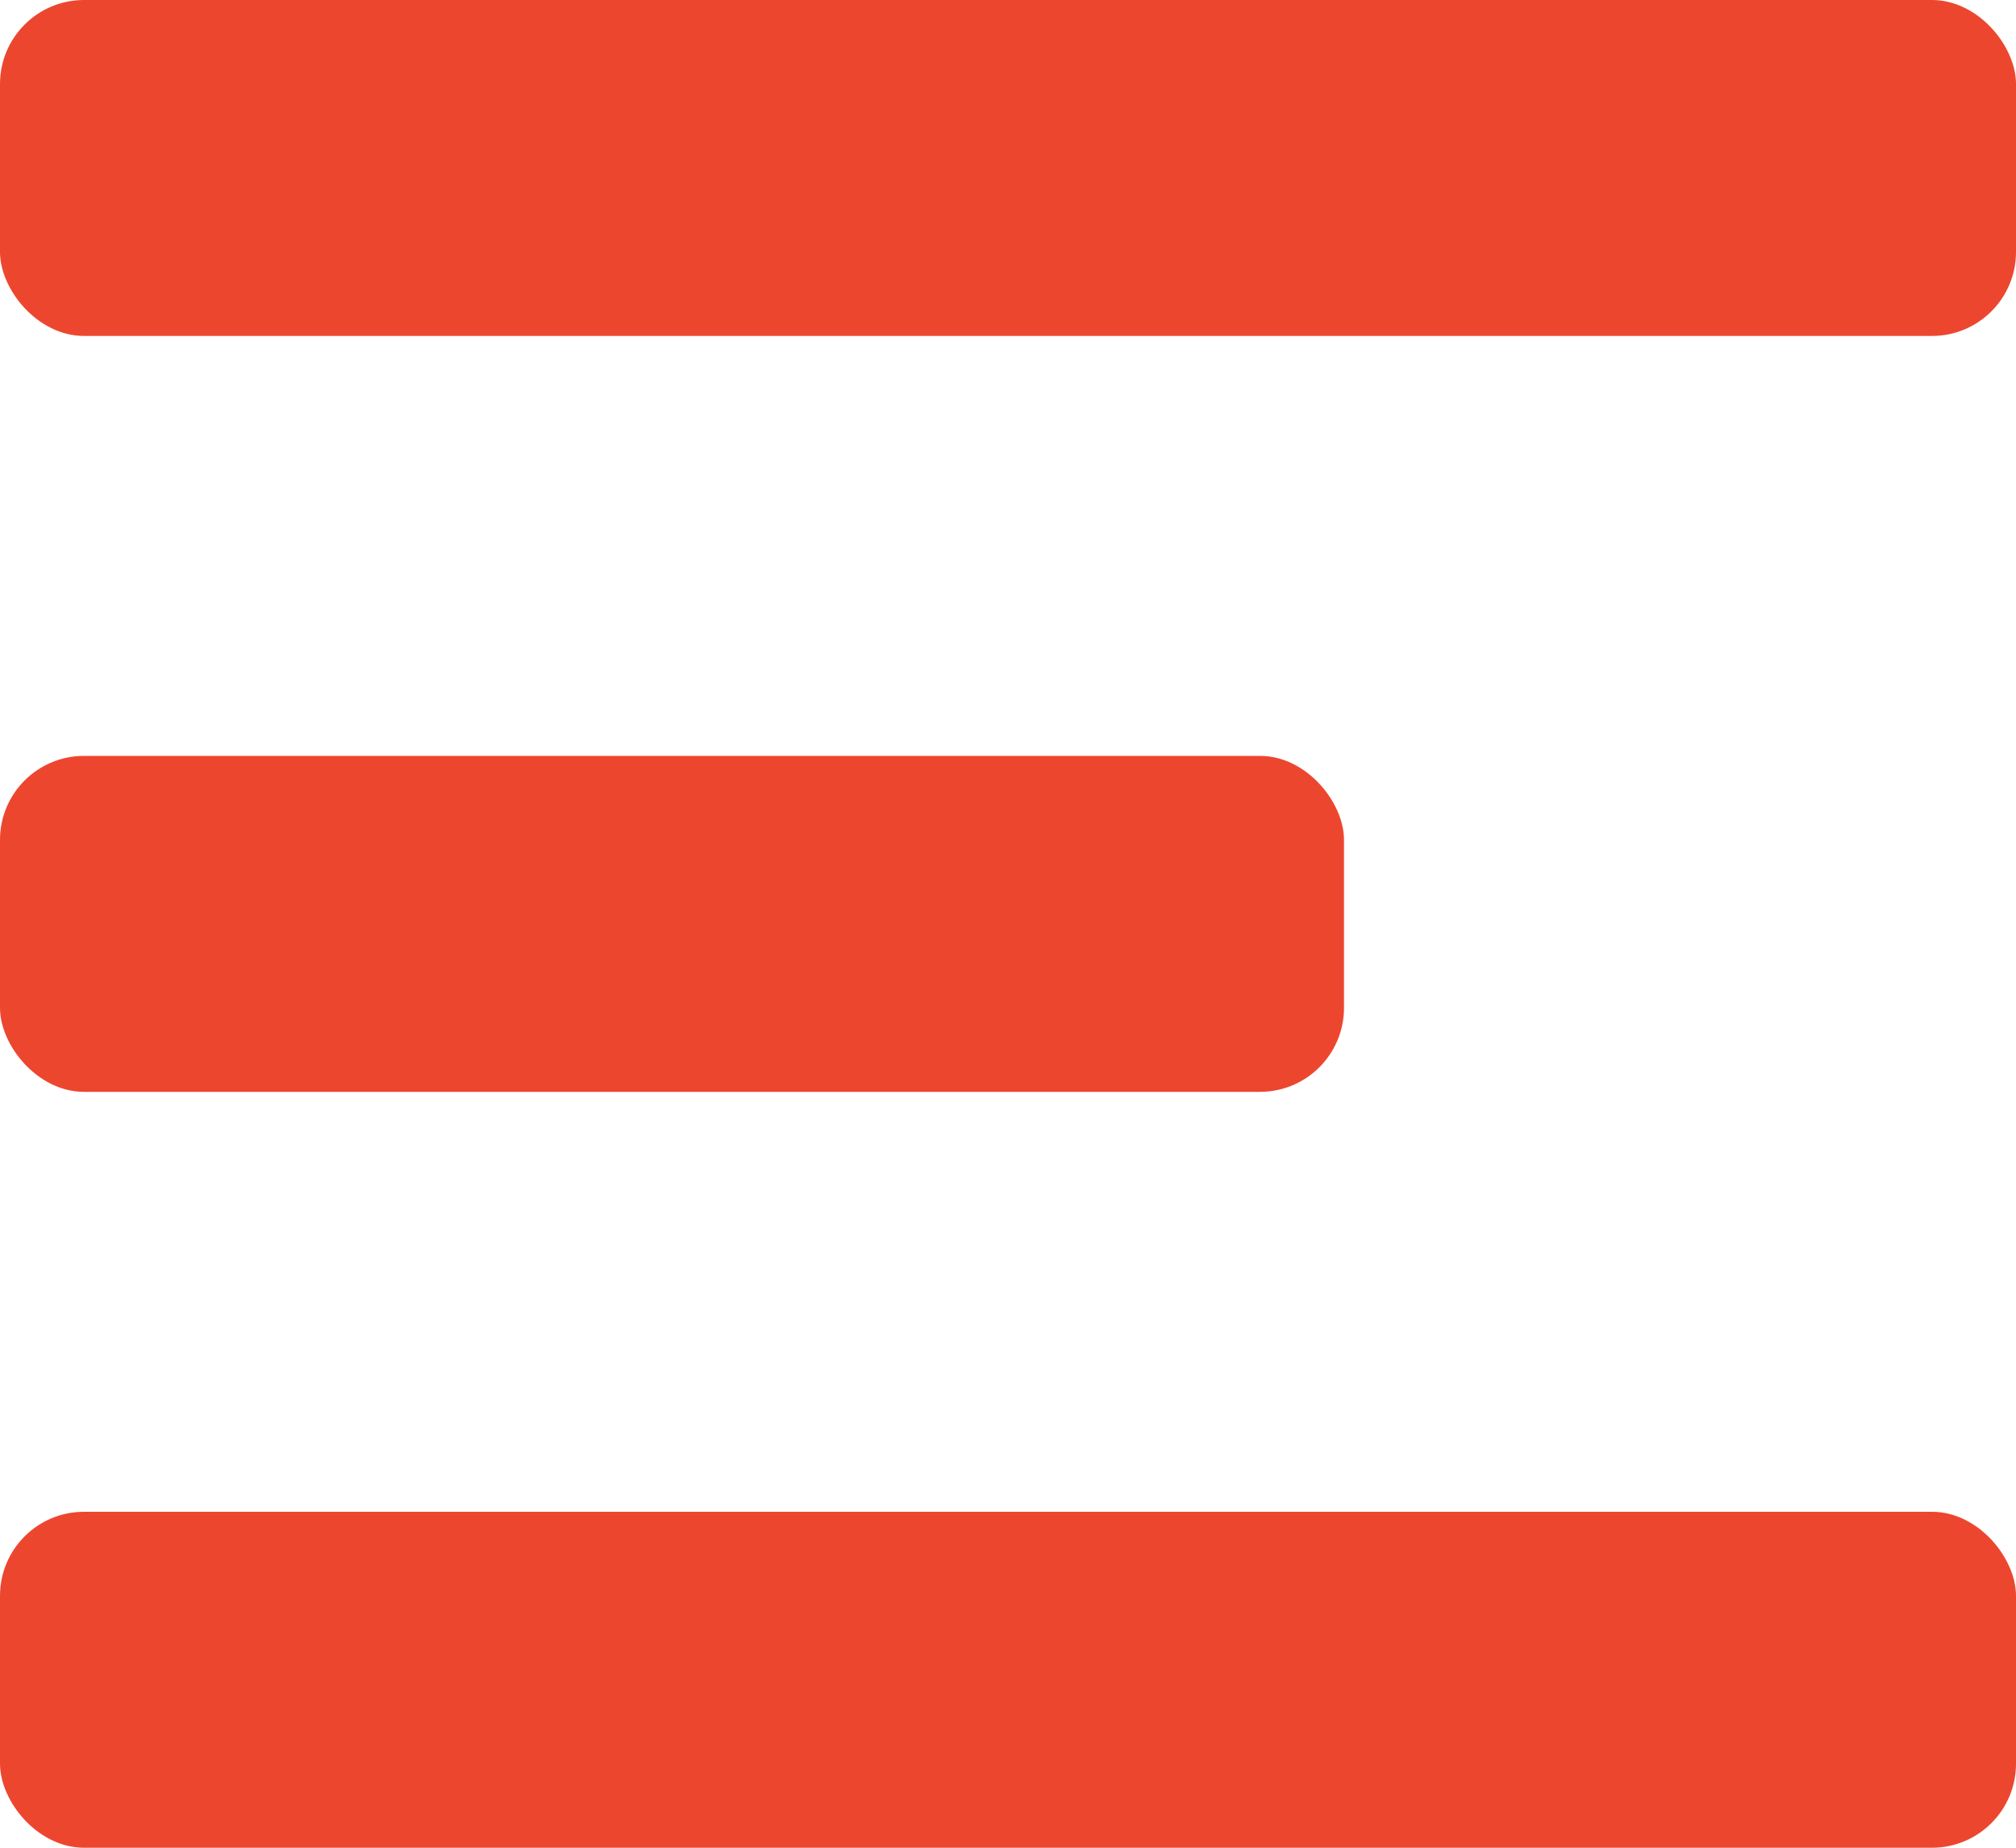 <?xml version="1.0" encoding="UTF-8" standalone="no"?>
<svg width="24px" height="22px" viewBox="0 0 24 22" version="1.1" xmlns="http://www.w3.org/2000/svg" xmlns:xlink="http://www.w3.org/1999/xlink" xmlns:sketch="http://www.bohemiancoding.com/sketch/ns">
    <!-- Generator: Sketch 3.3.3 (12081) - http://www.bohemiancoding.com/sketch -->
    <title>Rectangle 58 + Rectangle 58 Copy + Rectangle 58 Copy 2</title>
    <desc>Created with Sketch.</desc>
    <defs></defs>
    <g id="Page-1" stroke="none" stroke-width="1" fill="none" fill-rule="evenodd" sketch:type="MSPage">
        <g id="About-mobile" sketch:type="MSArtboardGroup" transform="translate(-30, -24)" fill="#ED462F">
            <g id="Rectangle-58-+-Rectangle-58-Copy-+-Rectangle-58-Copy-2" sketch:type="MSLayerGroup" transform="translate(30, 24)">
                <rect id="Rectangle-58" sketch:type="MSShapeGroup" x="0" y="0" width="24" height="4" rx="1"></rect>
                <rect id="Rectangle-58-Copy" sketch:type="MSShapeGroup" x="0" y="9" width="16" height="4" rx="1"></rect>
                <rect id="Rectangle-58-Copy-2" sketch:type="MSShapeGroup" x="0" y="18" width="24" height="4" rx="1"></rect>
            </g>
        </g>
    </g>
</svg>